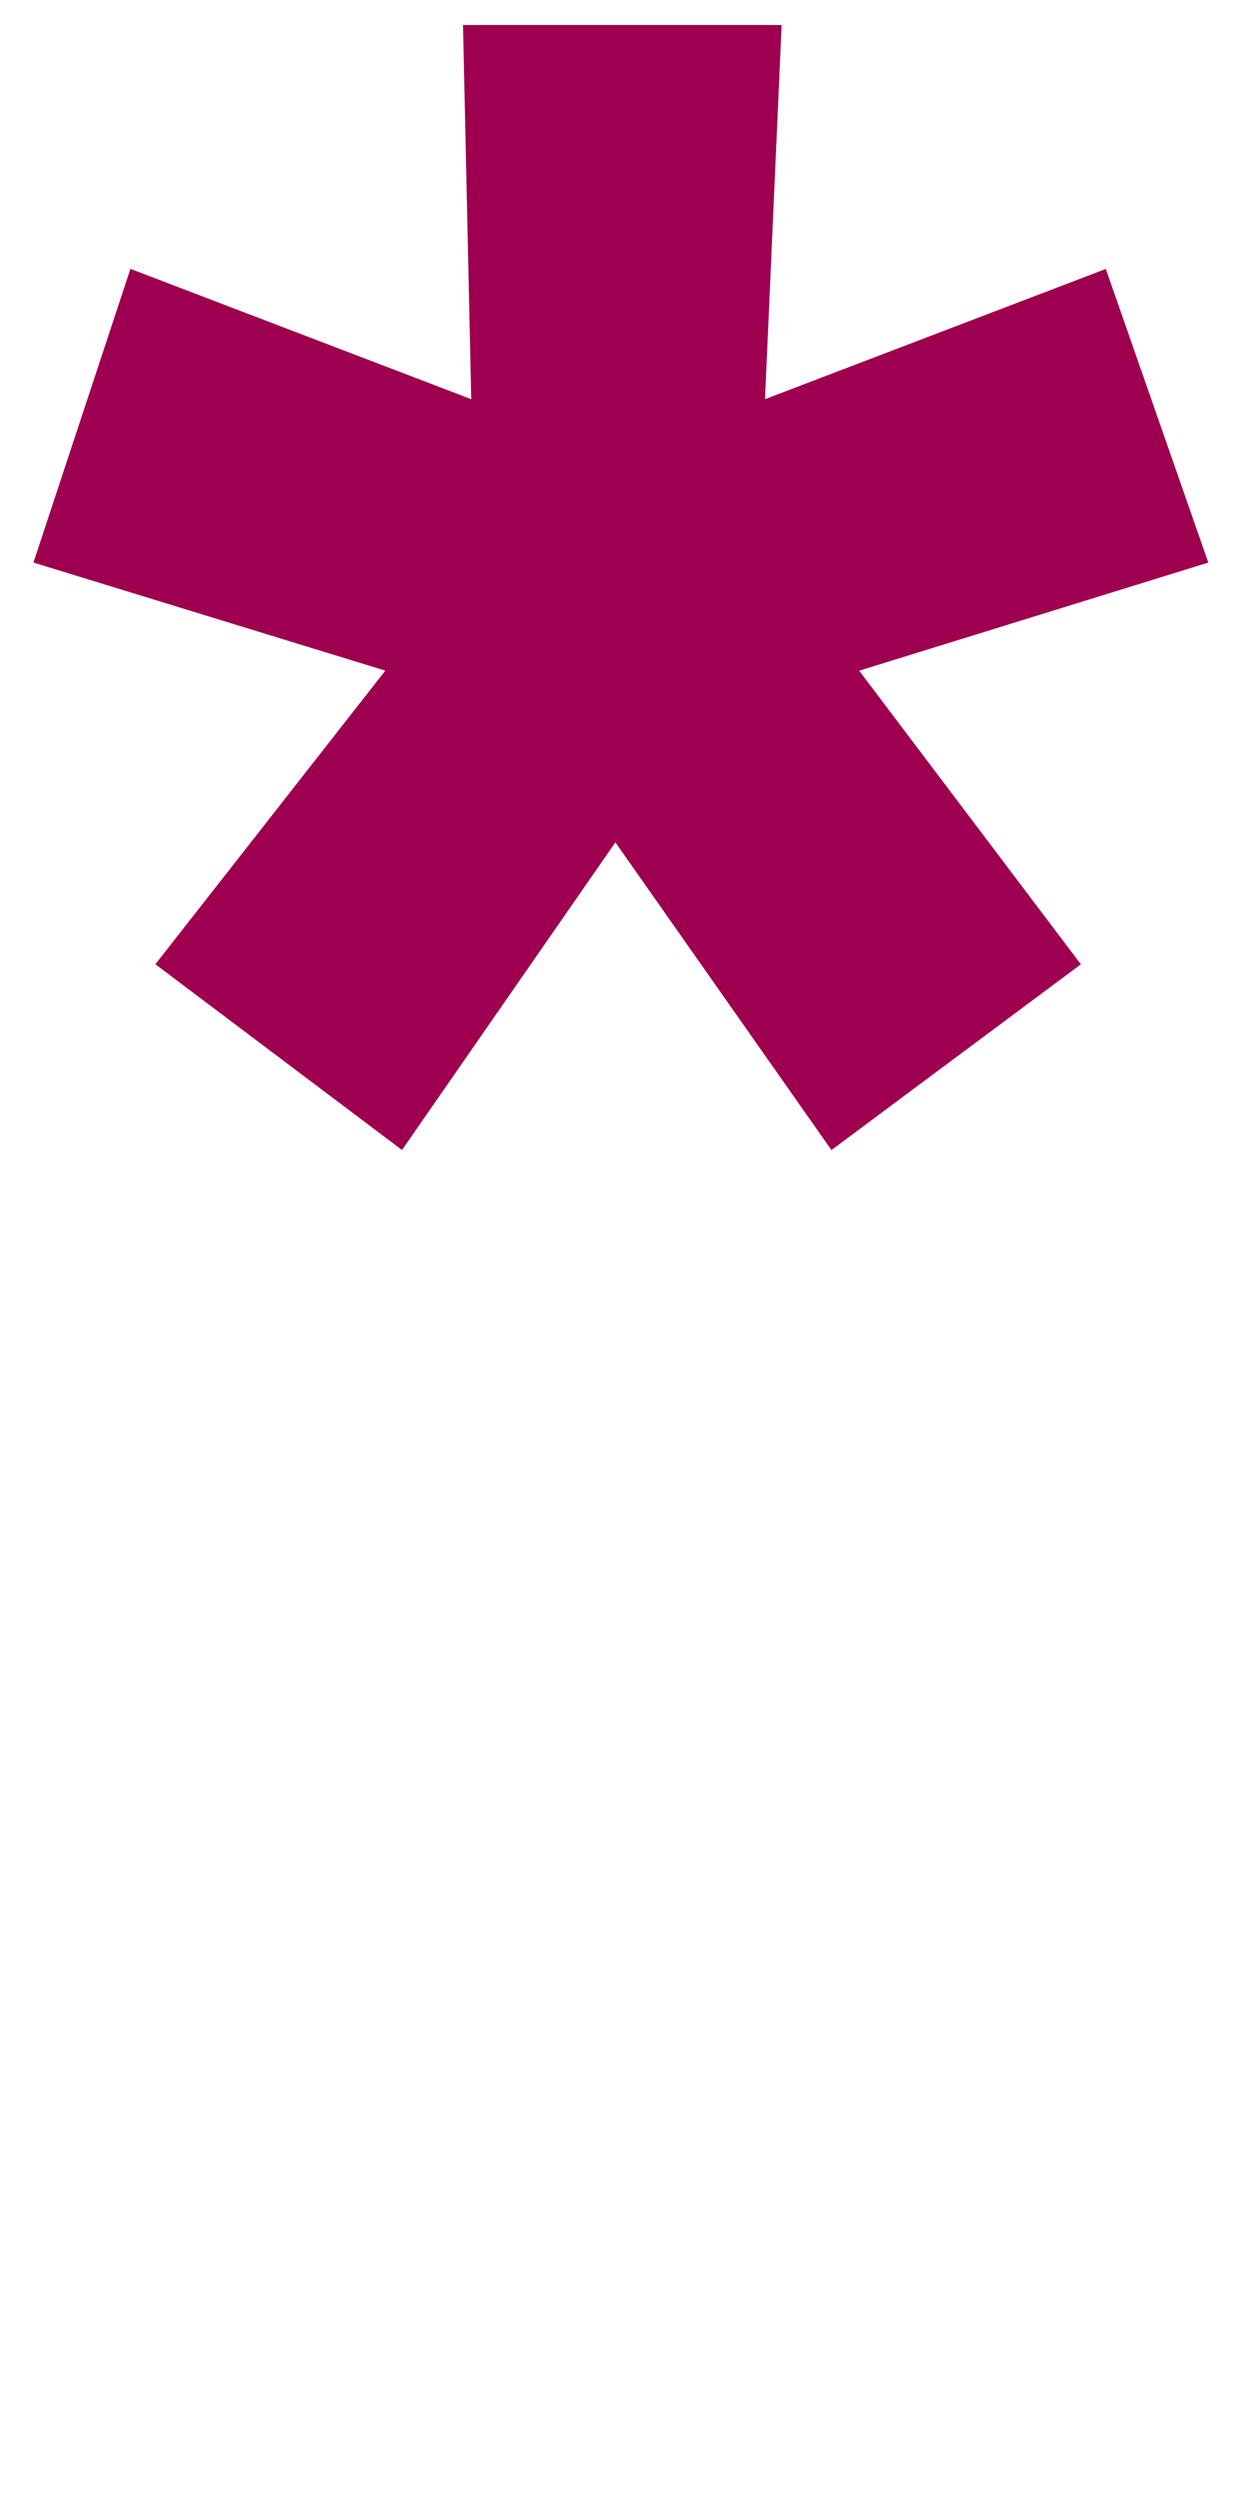<?xml version="1.0" encoding="utf-8"?>
<!-- Generator: Adobe Illustrator 18.1.1, SVG Export Plug-In . SVG Version: 6.00 Build 0)  -->
<svg version="1.1" id="Layer_1" xmlns="http://www.w3.org/2000/svg" xmlns:xlink="http://www.w3.org/1999/xlink" x="0px" y="0px"
	 width="20px" height="40px" viewBox="0 0 20 40" enable-background="new 0 0 20 40" xml:space="preserve">
<g>
	<path fill="#9E004F" d="M13.747,10.731l3.547,4.698l-3.991,2.972L9.846,13.478
		l-3.414,4.922L2.486,15.428l3.679-4.698L0.535,9.001L2.087,4.302L7.54,6.387
		L7.408,0.4h5.098L12.24,6.387l5.453-2.084L19.333,9.001L13.747,10.731z"/>
</g>
</svg>
